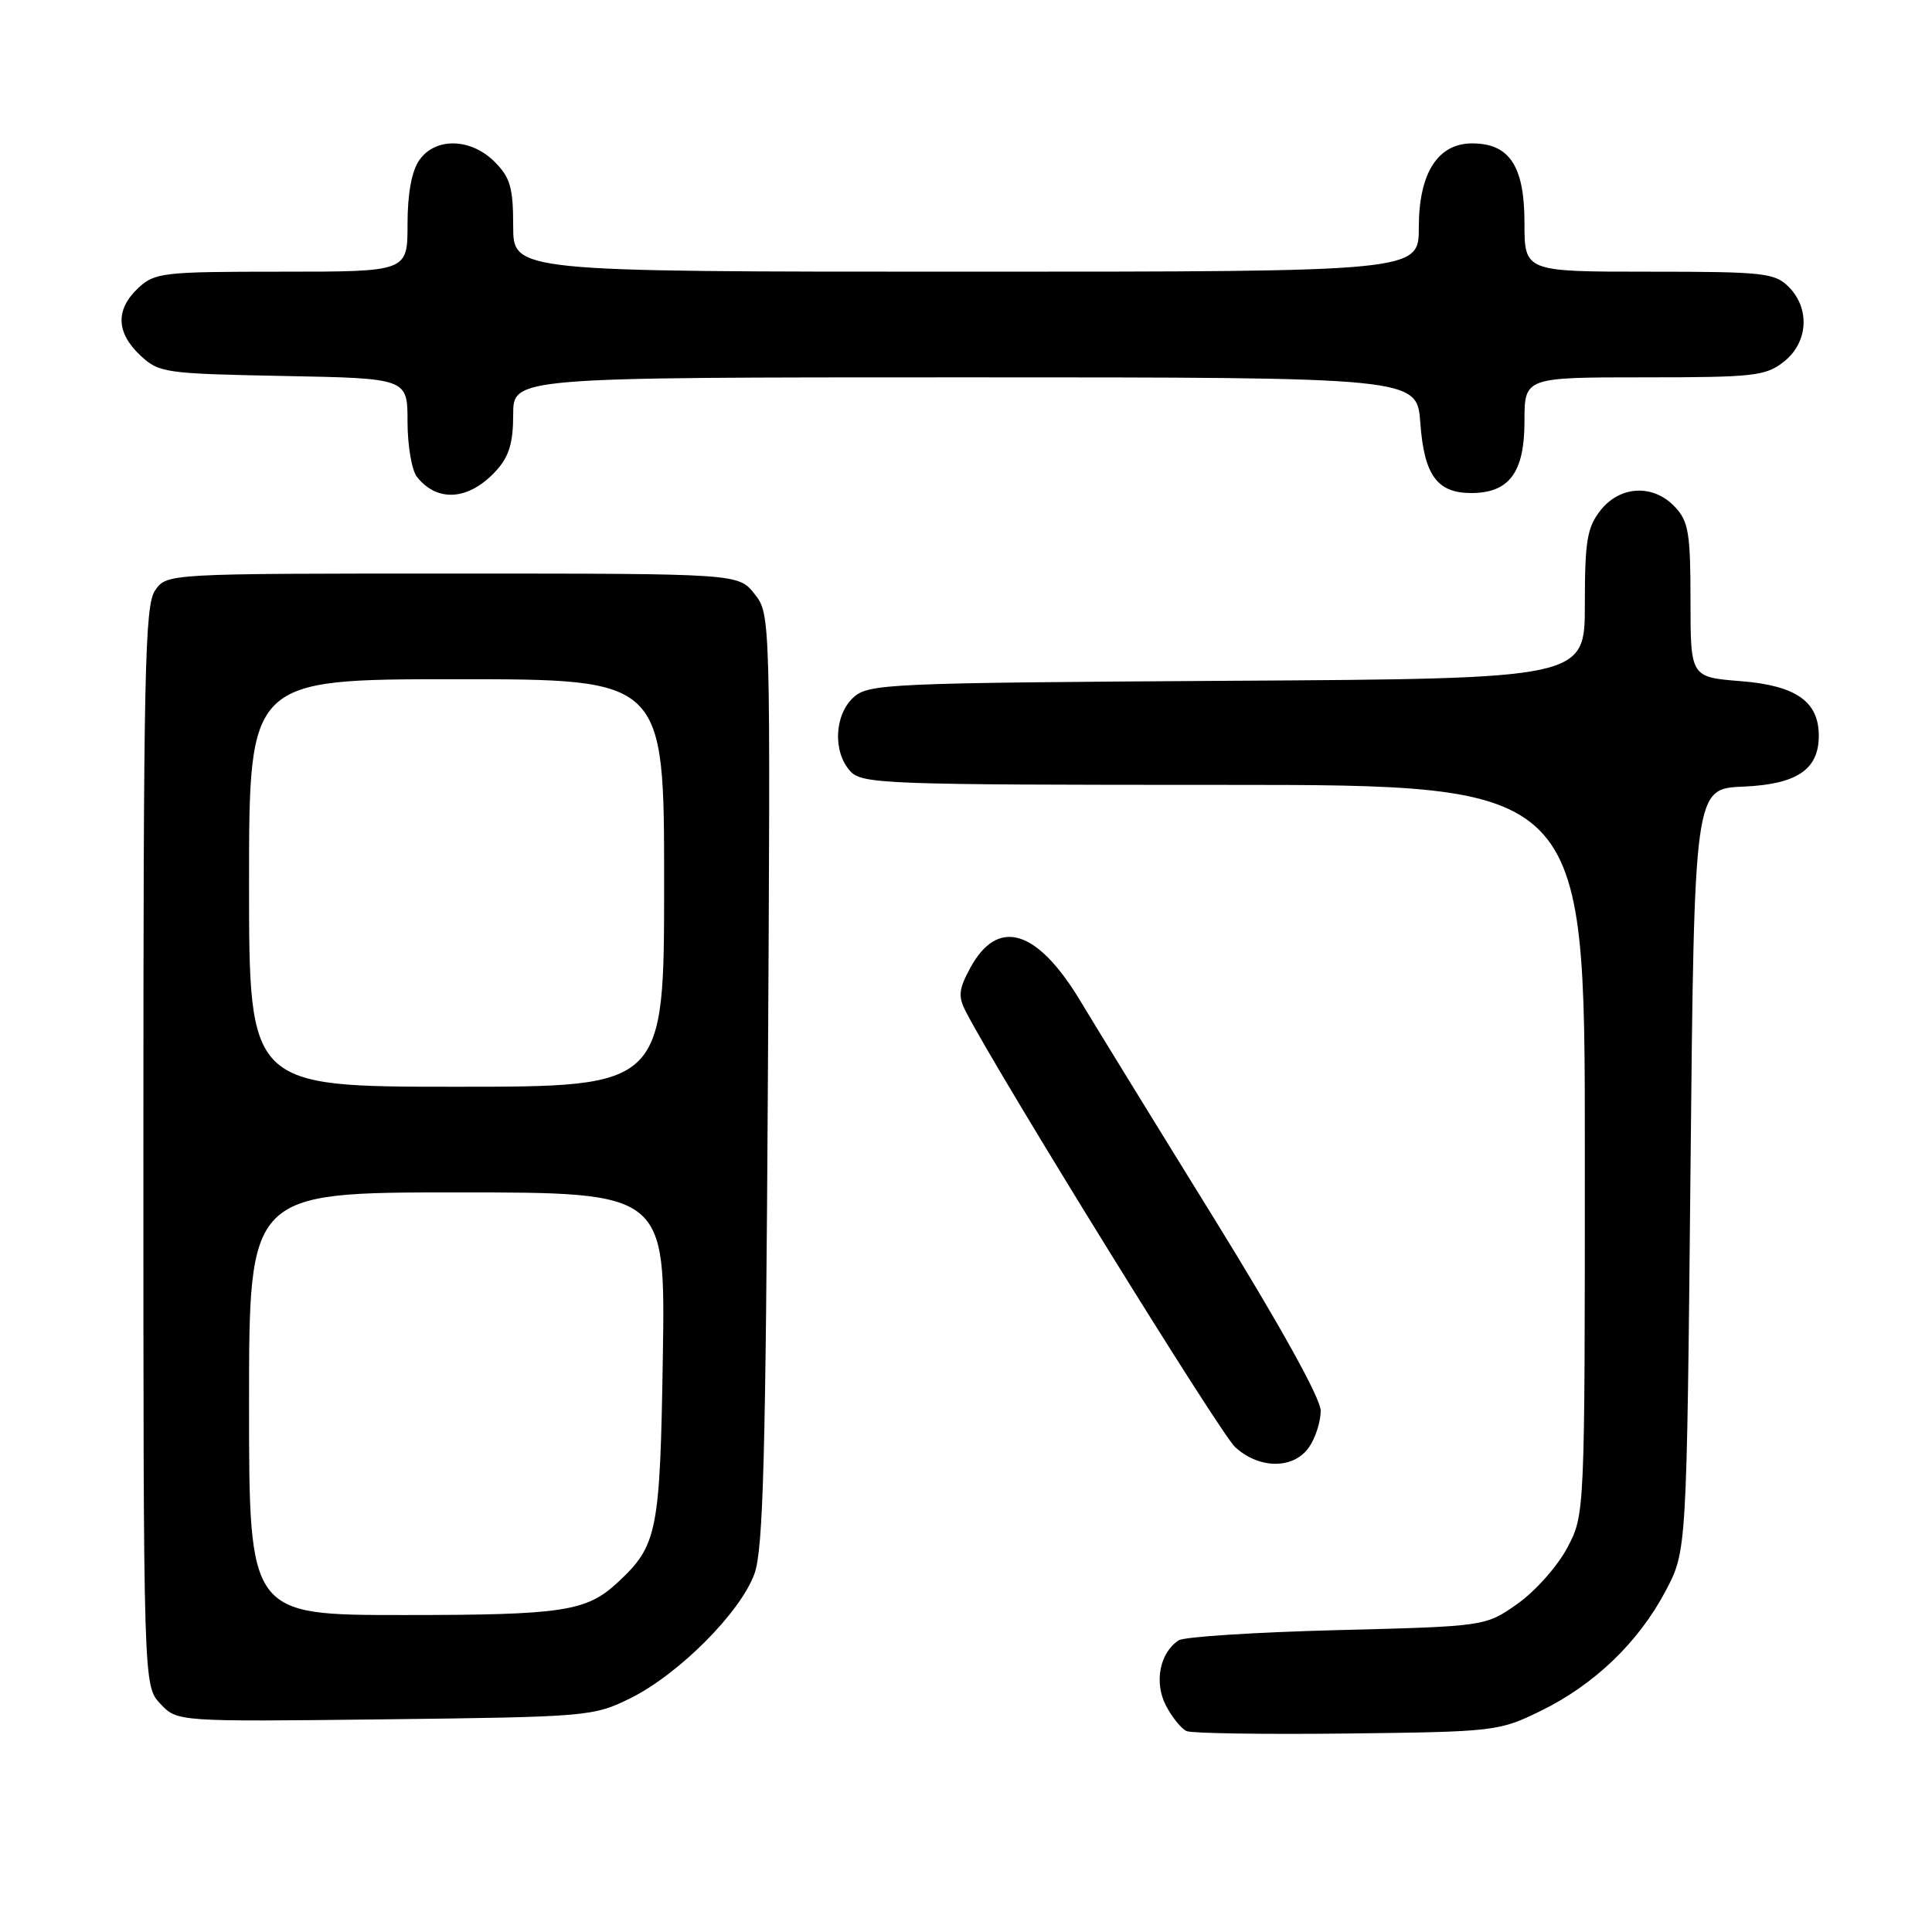 <?xml version="1.0" encoding="UTF-8" standalone="no"?>
<!DOCTYPE svg PUBLIC "-//W3C//DTD SVG 1.1//EN" "http://www.w3.org/Graphics/SVG/1.1/DTD/svg11.dtd" >
<svg xmlns="http://www.w3.org/2000/svg" xmlns:xlink="http://www.w3.org/1999/xlink" version="1.1" viewBox="0 0 256 256">
 <g >
 <path fill="currentColor"
d=" M 204.16 226.70 C 211.27 223.23 217.12 217.60 220.72 210.78 C 223.50 205.50 223.50 205.50 224.00 155.00 C 224.50 104.50 224.50 104.50 231.00 104.23 C 238.09 103.93 241.00 101.97 241.00 97.50 C 241.00 92.96 238.00 90.85 230.71 90.26 C 224.00 89.73 224.00 89.73 224.00 79.55 C 224.00 70.69 223.74 69.09 221.96 67.19 C 219.10 64.12 214.68 64.32 212.07 67.63 C 210.30 69.89 210.00 71.67 210.00 80.10 C 210.00 89.93 210.00 89.93 162.60 90.21 C 117.62 90.49 115.10 90.60 113.10 92.40 C 110.56 94.71 110.33 99.60 112.65 102.17 C 114.21 103.89 117.07 104.00 162.15 104.00 C 210.00 104.00 210.00 104.00 210.00 152.34 C 210.00 200.69 210.00 200.69 207.67 205.09 C 206.39 207.52 203.43 210.85 201.09 212.50 C 196.84 215.50 196.84 215.50 177.17 216.00 C 166.35 216.28 156.91 216.88 156.19 217.35 C 153.68 218.97 152.90 222.91 154.48 225.97 C 155.29 227.54 156.53 229.07 157.23 229.38 C 157.93 229.68 167.50 229.83 178.50 229.70 C 198.09 229.47 198.62 229.41 204.16 226.70 Z  M 83.50 225.04 C 89.93 221.87 98.15 213.62 99.98 208.50 C 101.13 205.25 101.46 192.96 101.75 142.95 C 102.10 81.47 102.10 81.39 99.98 78.70 C 97.85 76.00 97.85 76.00 59.98 76.00 C 22.11 76.00 22.11 76.00 20.56 78.22 C 19.18 80.18 19.00 88.85 19.00 151.91 C 19.00 223.37 19.00 223.37 21.24 225.75 C 23.48 228.14 23.48 228.14 50.99 227.82 C 77.87 227.50 78.62 227.44 83.50 225.04 Z  M 173.44 191.78 C 174.30 190.56 175.00 188.37 175.00 186.93 C 175.00 185.30 169.63 175.63 160.84 161.40 C 153.05 148.81 145.10 135.87 143.17 132.66 C 137.41 123.08 132.19 121.52 128.54 128.30 C 127.02 131.11 126.94 132.03 127.99 134.07 C 132.42 142.62 161.66 189.91 163.66 191.75 C 166.86 194.68 171.40 194.70 173.44 191.78 Z  M 65.75 62.36 C 67.45 60.50 68.00 58.67 68.00 54.94 C 68.00 50.00 68.00 50.00 127.88 50.00 C 187.76 50.00 187.76 50.00 188.20 56.03 C 188.70 62.95 190.42 65.33 194.94 65.33 C 199.97 65.33 202.00 62.61 202.00 55.85 C 202.00 50.00 202.00 50.00 217.87 50.00 C 232.40 50.00 233.95 49.83 236.37 47.93 C 239.59 45.39 239.88 40.88 237.00 38.00 C 235.16 36.16 233.67 36.00 218.50 36.00 C 202.00 36.00 202.00 36.00 202.00 29.50 C 202.00 22.01 200.01 19.00 195.07 19.00 C 190.51 19.00 188.00 22.95 188.00 30.13 C 188.00 36.00 188.00 36.00 128.00 36.00 C 68.00 36.00 68.00 36.00 68.00 29.95 C 68.00 24.87 67.61 23.52 65.55 21.45 C 62.37 18.28 57.69 18.17 55.56 21.22 C 54.55 22.66 54.00 25.66 54.00 29.72 C 54.00 36.00 54.00 36.00 37.31 36.00 C 21.56 36.00 20.50 36.12 18.31 38.17 C 15.29 41.01 15.38 44.07 18.58 47.08 C 21.06 49.41 21.79 49.51 37.58 49.82 C 54.00 50.13 54.00 50.13 54.00 55.88 C 54.00 59.03 54.56 62.33 55.25 63.19 C 57.97 66.63 62.18 66.29 65.75 62.36 Z  M 33.00 186.00 C 33.00 158.00 33.00 158.00 60.58 158.00 C 88.17 158.00 88.17 158.00 87.83 179.75 C 87.46 203.03 87.12 204.78 81.85 209.68 C 77.71 213.53 74.62 214.00 53.43 214.00 C 33.00 214.00 33.00 214.00 33.00 186.00 Z  M 33.00 117.00 C 33.00 90.00 33.00 90.00 60.50 90.00 C 88.00 90.00 88.00 90.00 88.00 117.00 C 88.00 144.00 88.00 144.00 60.50 144.00 C 33.00 144.00 33.00 144.00 33.00 117.00 Z "/>
</g>
</svg>